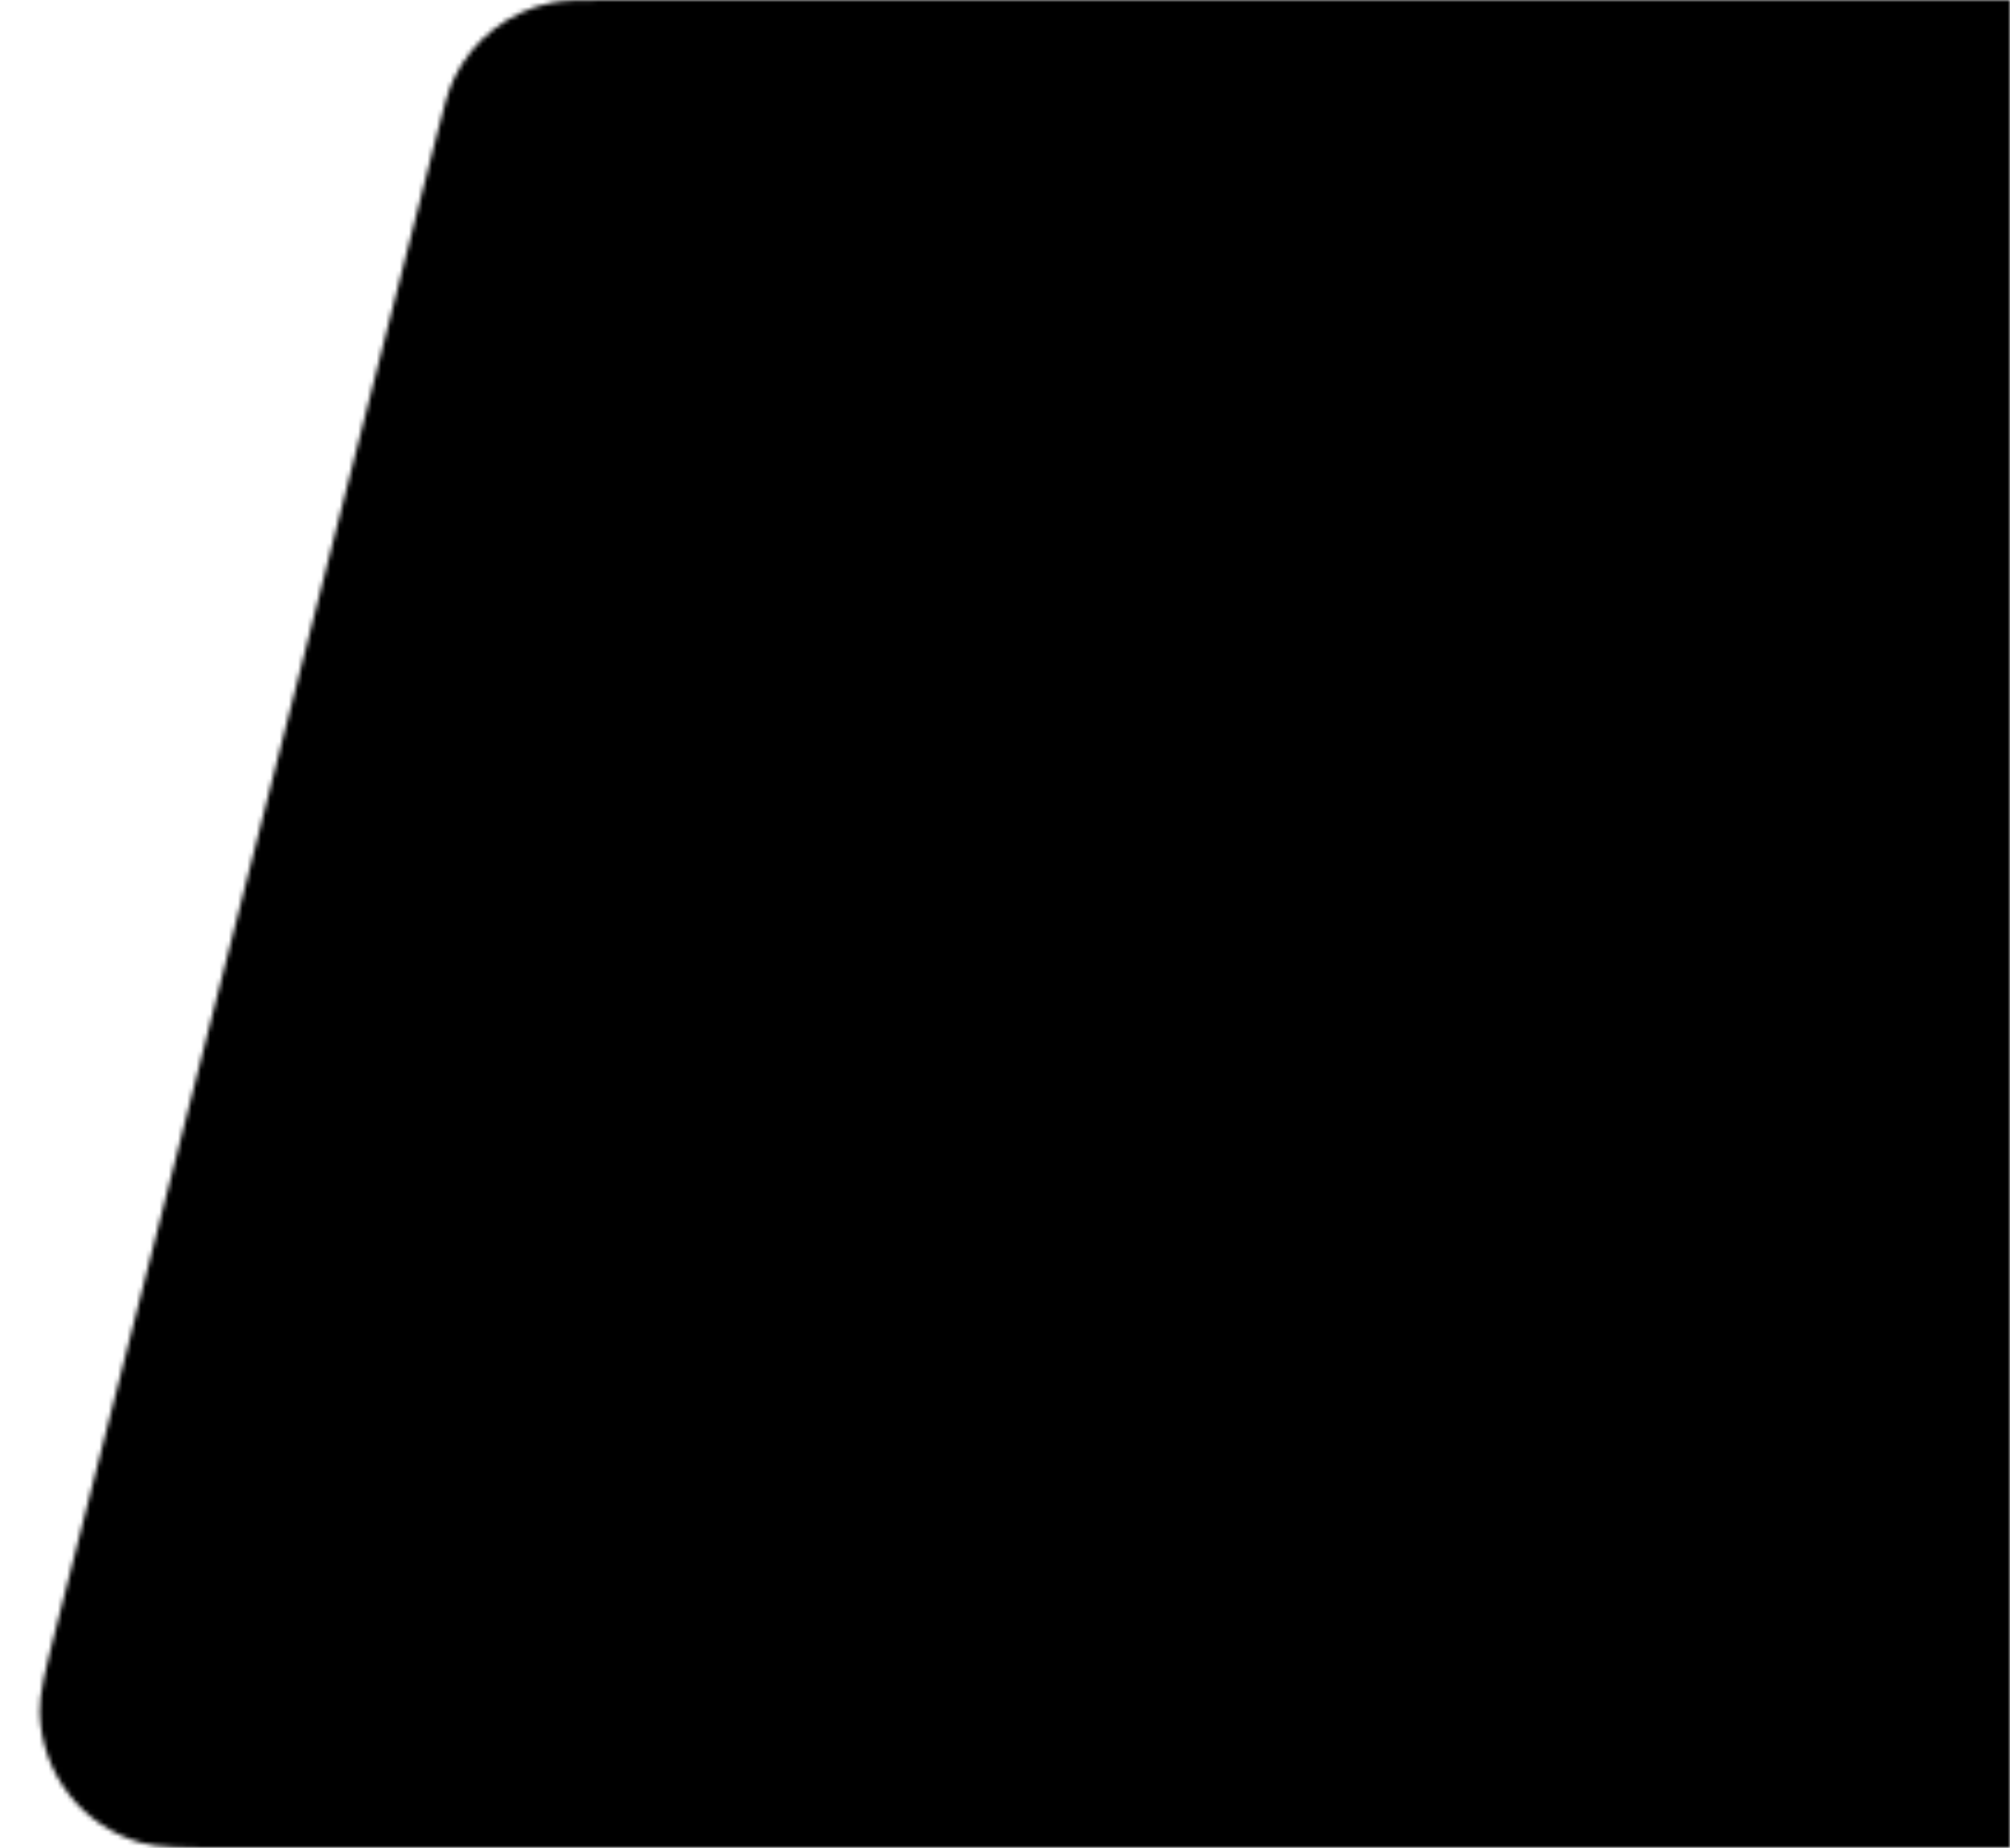 <svg width="435" height="400" viewBox="0 0 435 400" fill="none" xmlns="http://www.w3.org/2000/svg">
<mask id="mask0_1_467" style="mask-type:alpha" maskUnits="userSpaceOnUse" x="8" y="0" width="427" height="400">
<path d="M94.495 29.365C96.138 22.921 96.959 19.699 98.251 17.01C102.328 8.522 110.154 2.441 119.386 0.587C122.31 0 125.635 0 132.286 0L435 0V400H50.191C39.721 400 34.487 400 30.518 398.888C17.814 395.331 8.926 383.892 8.617 370.703C8.52 366.582 9.813 361.51 12.4 351.365L94.495 29.365Z" fill="#D9D9D9"/>
</mask>
<g mask="url(#mask0_1_467)">
<rect y="-15.205" width="489.333" height="429.24" fill="black"/>
</g>
</svg>
